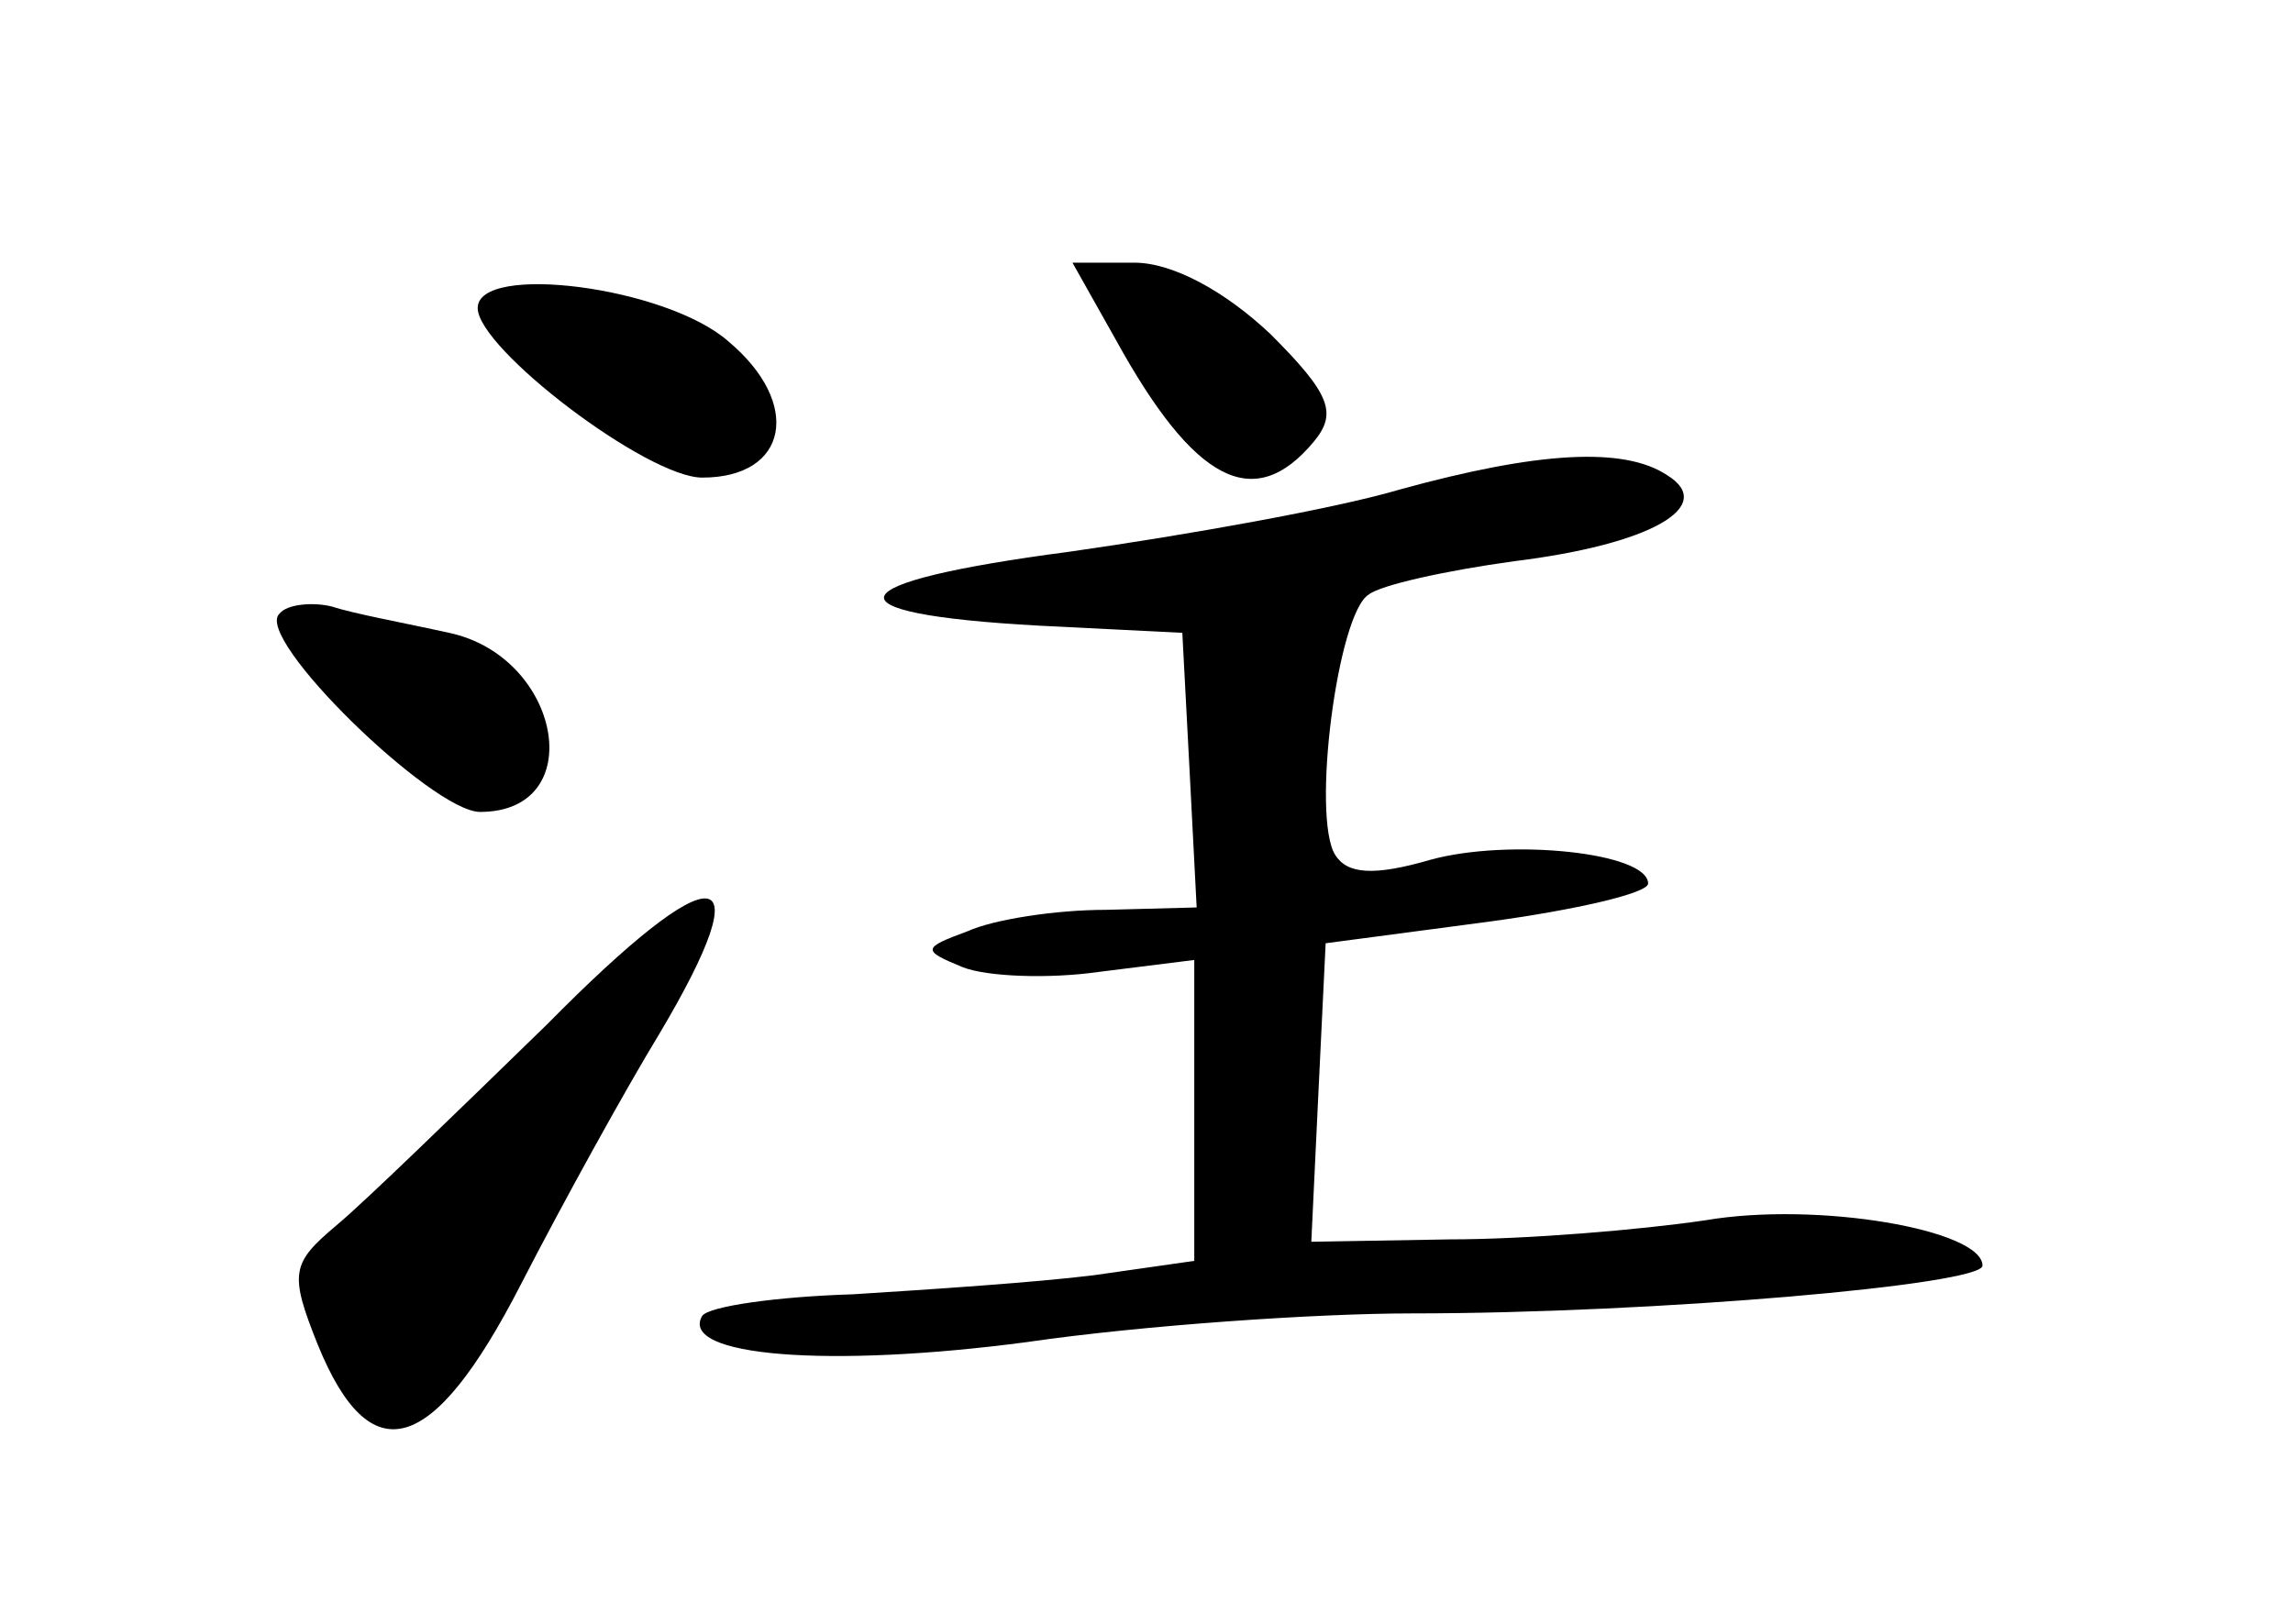 <?xml version="1.0" standalone="no"?>
<!DOCTYPE svg PUBLIC "-//W3C//DTD SVG 20010904//EN"
 "http://www.w3.org/TR/2001/REC-SVG-20010904/DTD/svg10.dtd">
<svg version="1.0" xmlns="http://www.w3.org/2000/svg"
 width="96pt" height="68pt" viewBox="0 0 96 68"
 preserveAspectRatio="xMidYMid meet">
<g transform="translate(0,68) scale(0.1,-0.1)"
fill="#000000" stroke="none">
<path d="M467 538 c33 -60 58 -73 83 -43 10 12 7 20 -18 45 -19 18 -41 30 -57
30 l-26 0 18 -32z"/>
<path d="M200 551 c0 -17 71 -71 94 -71 36 0 42 31 11 57 -26 23 -105 33 -105
14z"/>
<path d="M586 475 c-27 -8 -89 -19 -138 -26 -99 -13 -104 -26 -13 -31 l60 -3
3 -57 3 -58 -38 -1 c-21 0 -47 -4 -58 -9 -19 -7 -19 -8 -2 -15 10 -4 36 -5 57
-2 l40 5 0 -63 0 -63 -42 -6 c-24 -3 -69 -6 -101 -8 -32 -1 -60 -5 -63 -9 -10
-17 53 -22 136 -11 48 7 121 12 161 12 102 0 239 12 239 20 0 15 -69 27 -116
19 -27 -4 -75 -8 -107 -8 l-58 -1 3 63 3 62 68 9 c37 5 67 12 67 16 0 13 -58
19 -91 10 -24 -7 -35 -6 -40 2 -10 16 1 101 14 109 5 4 32 10 61 14 57 7 85
23 64 36 -18 12 -54 10 -112 -6z"/>
<path d="M117 423 c-11 -10 64 -83 84 -83 46 0 34 65 -13 75 -18 4 -40 8 -49
11 -8 2 -19 1 -22 -3z"/>
<path d="M229 251 c-37 -36 -76 -74 -88 -84 -19 -16 -20 -20 -8 -50 22 -54 48
-47 85 25 18 35 44 82 58 105 44 74 24 76 -47 4z"/>
</g>
</svg>
